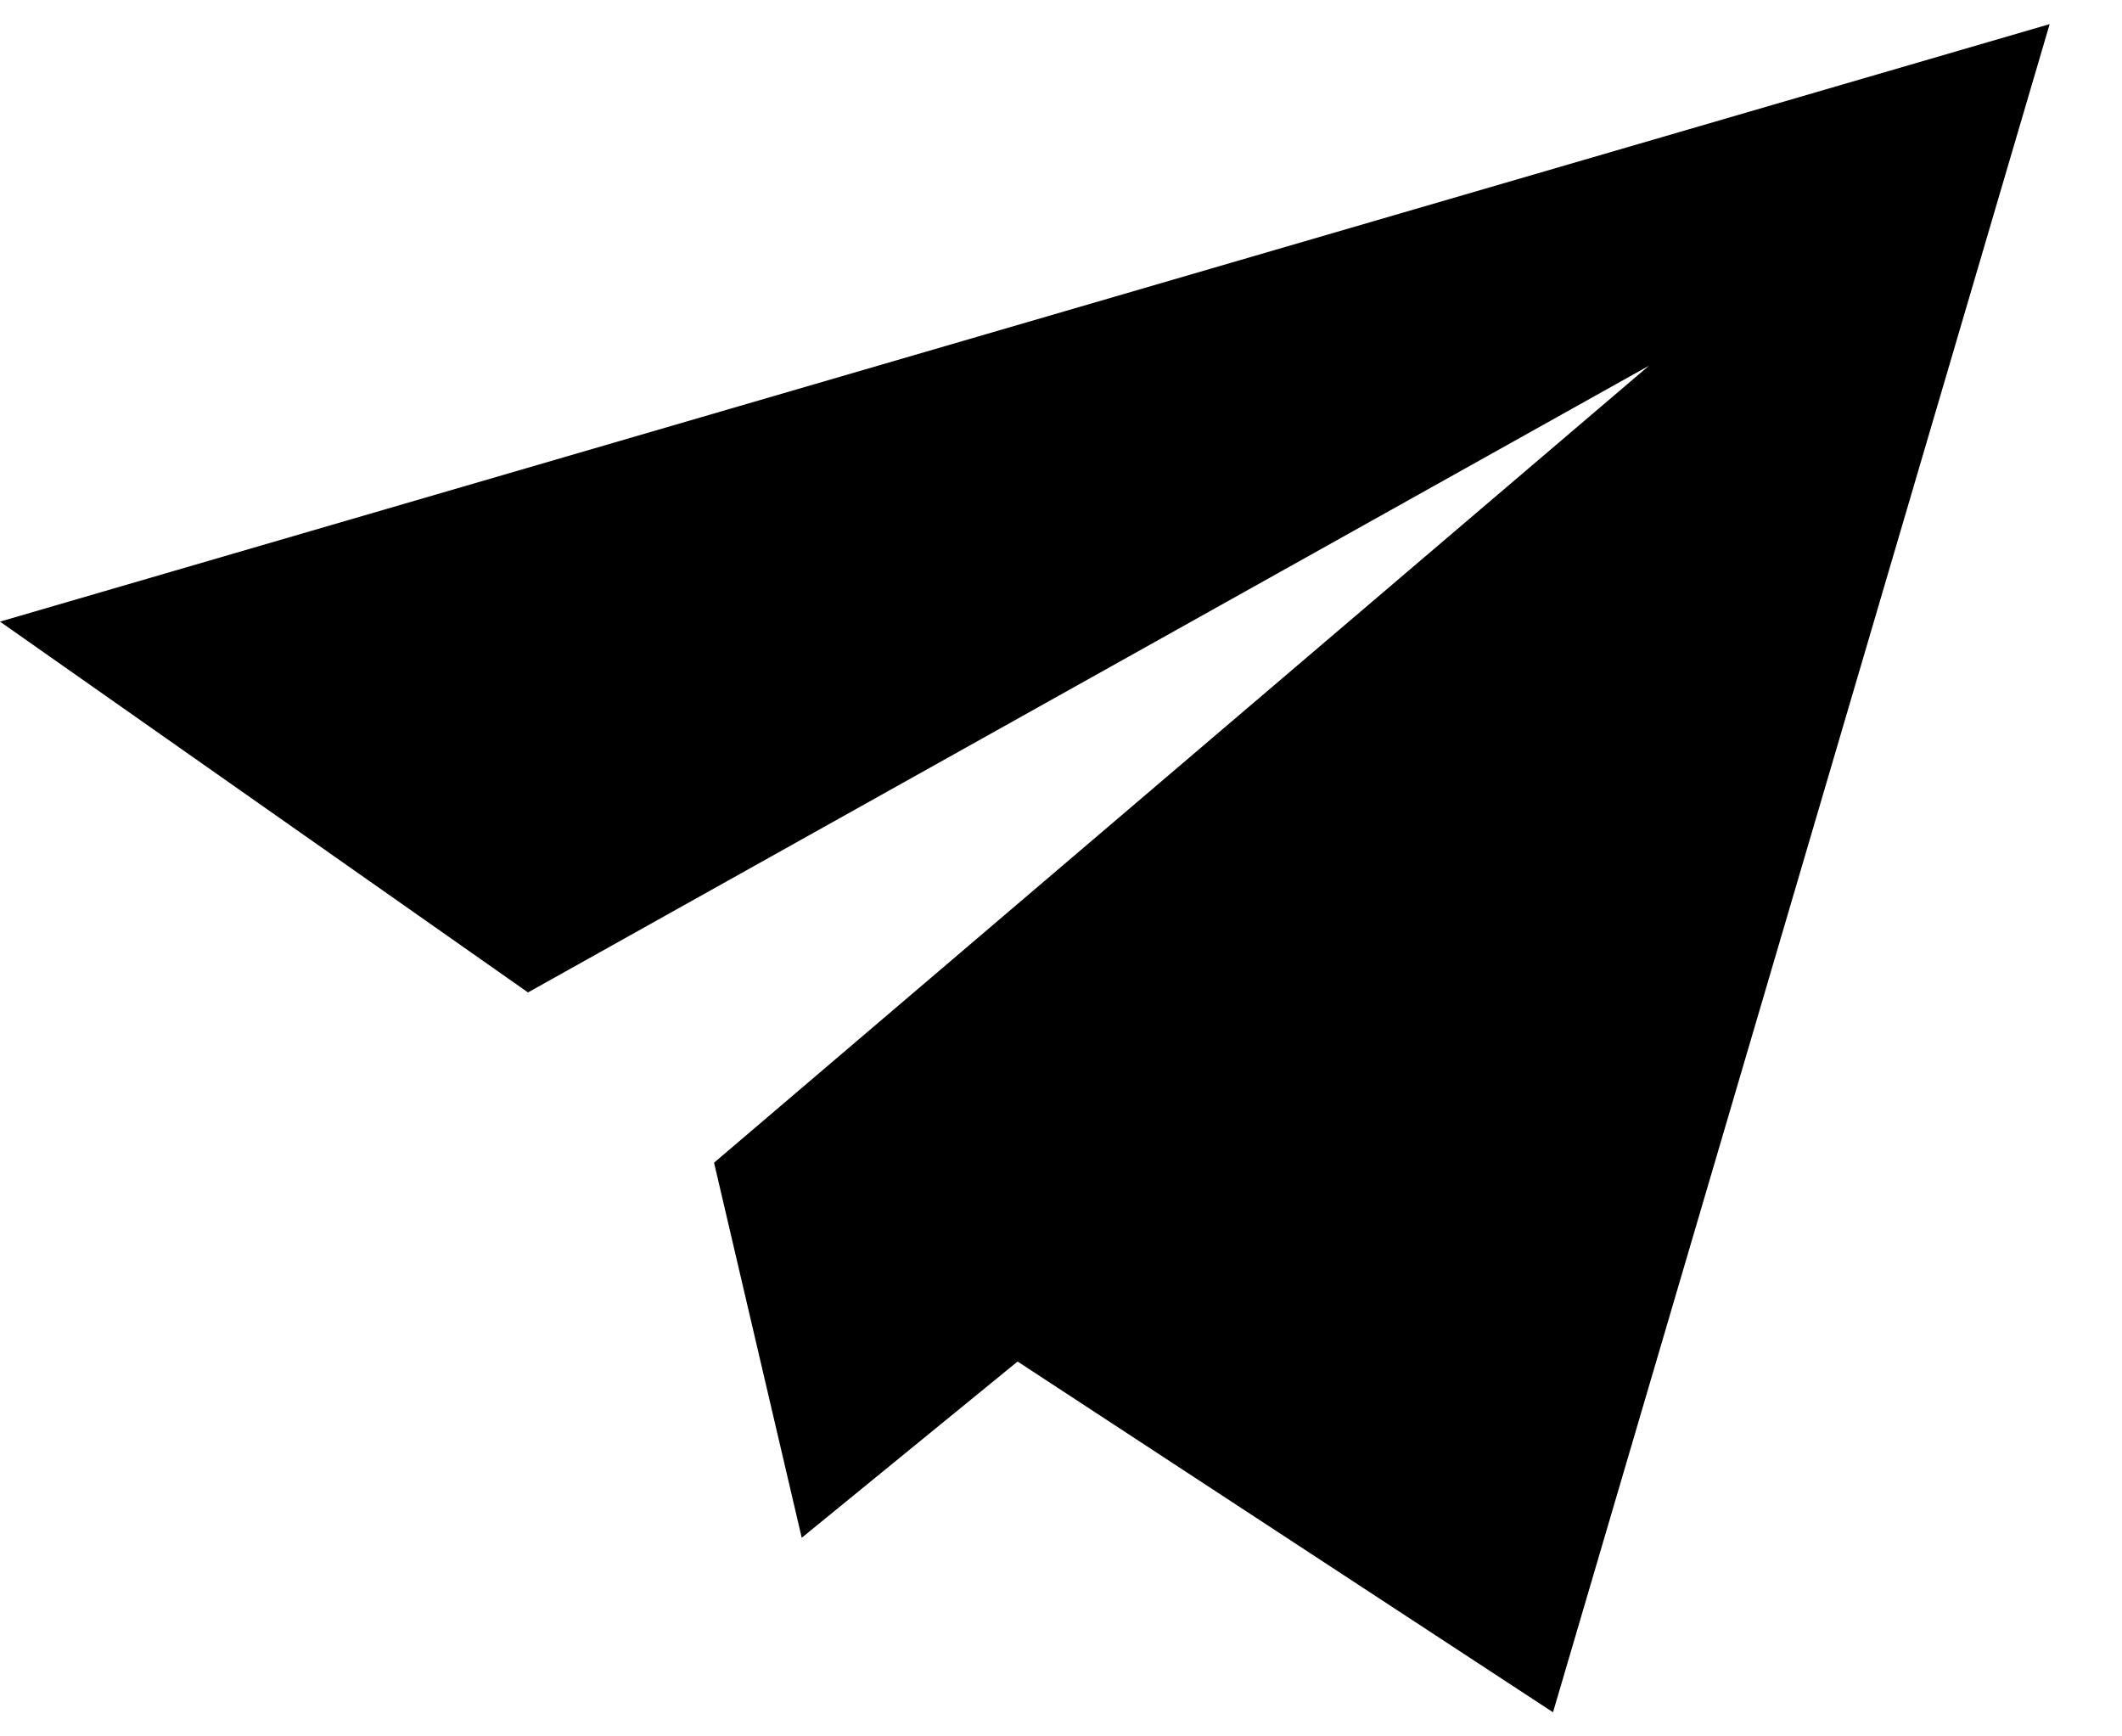 <svg width="22" height="18" viewBox="0 0 22 18" fill="none" xmlns="http://www.w3.org/2000/svg">
<path fill-rule="evenodd" clip-rule="evenodd" d="M16.101 17.75L10.55 14.114L8.312 15.941L7.403 12.053L17.096 3.791L5.474 10.288L0 6.444L21.25 0.25L16.101 17.75Z" fill="#000"/>
</svg>
